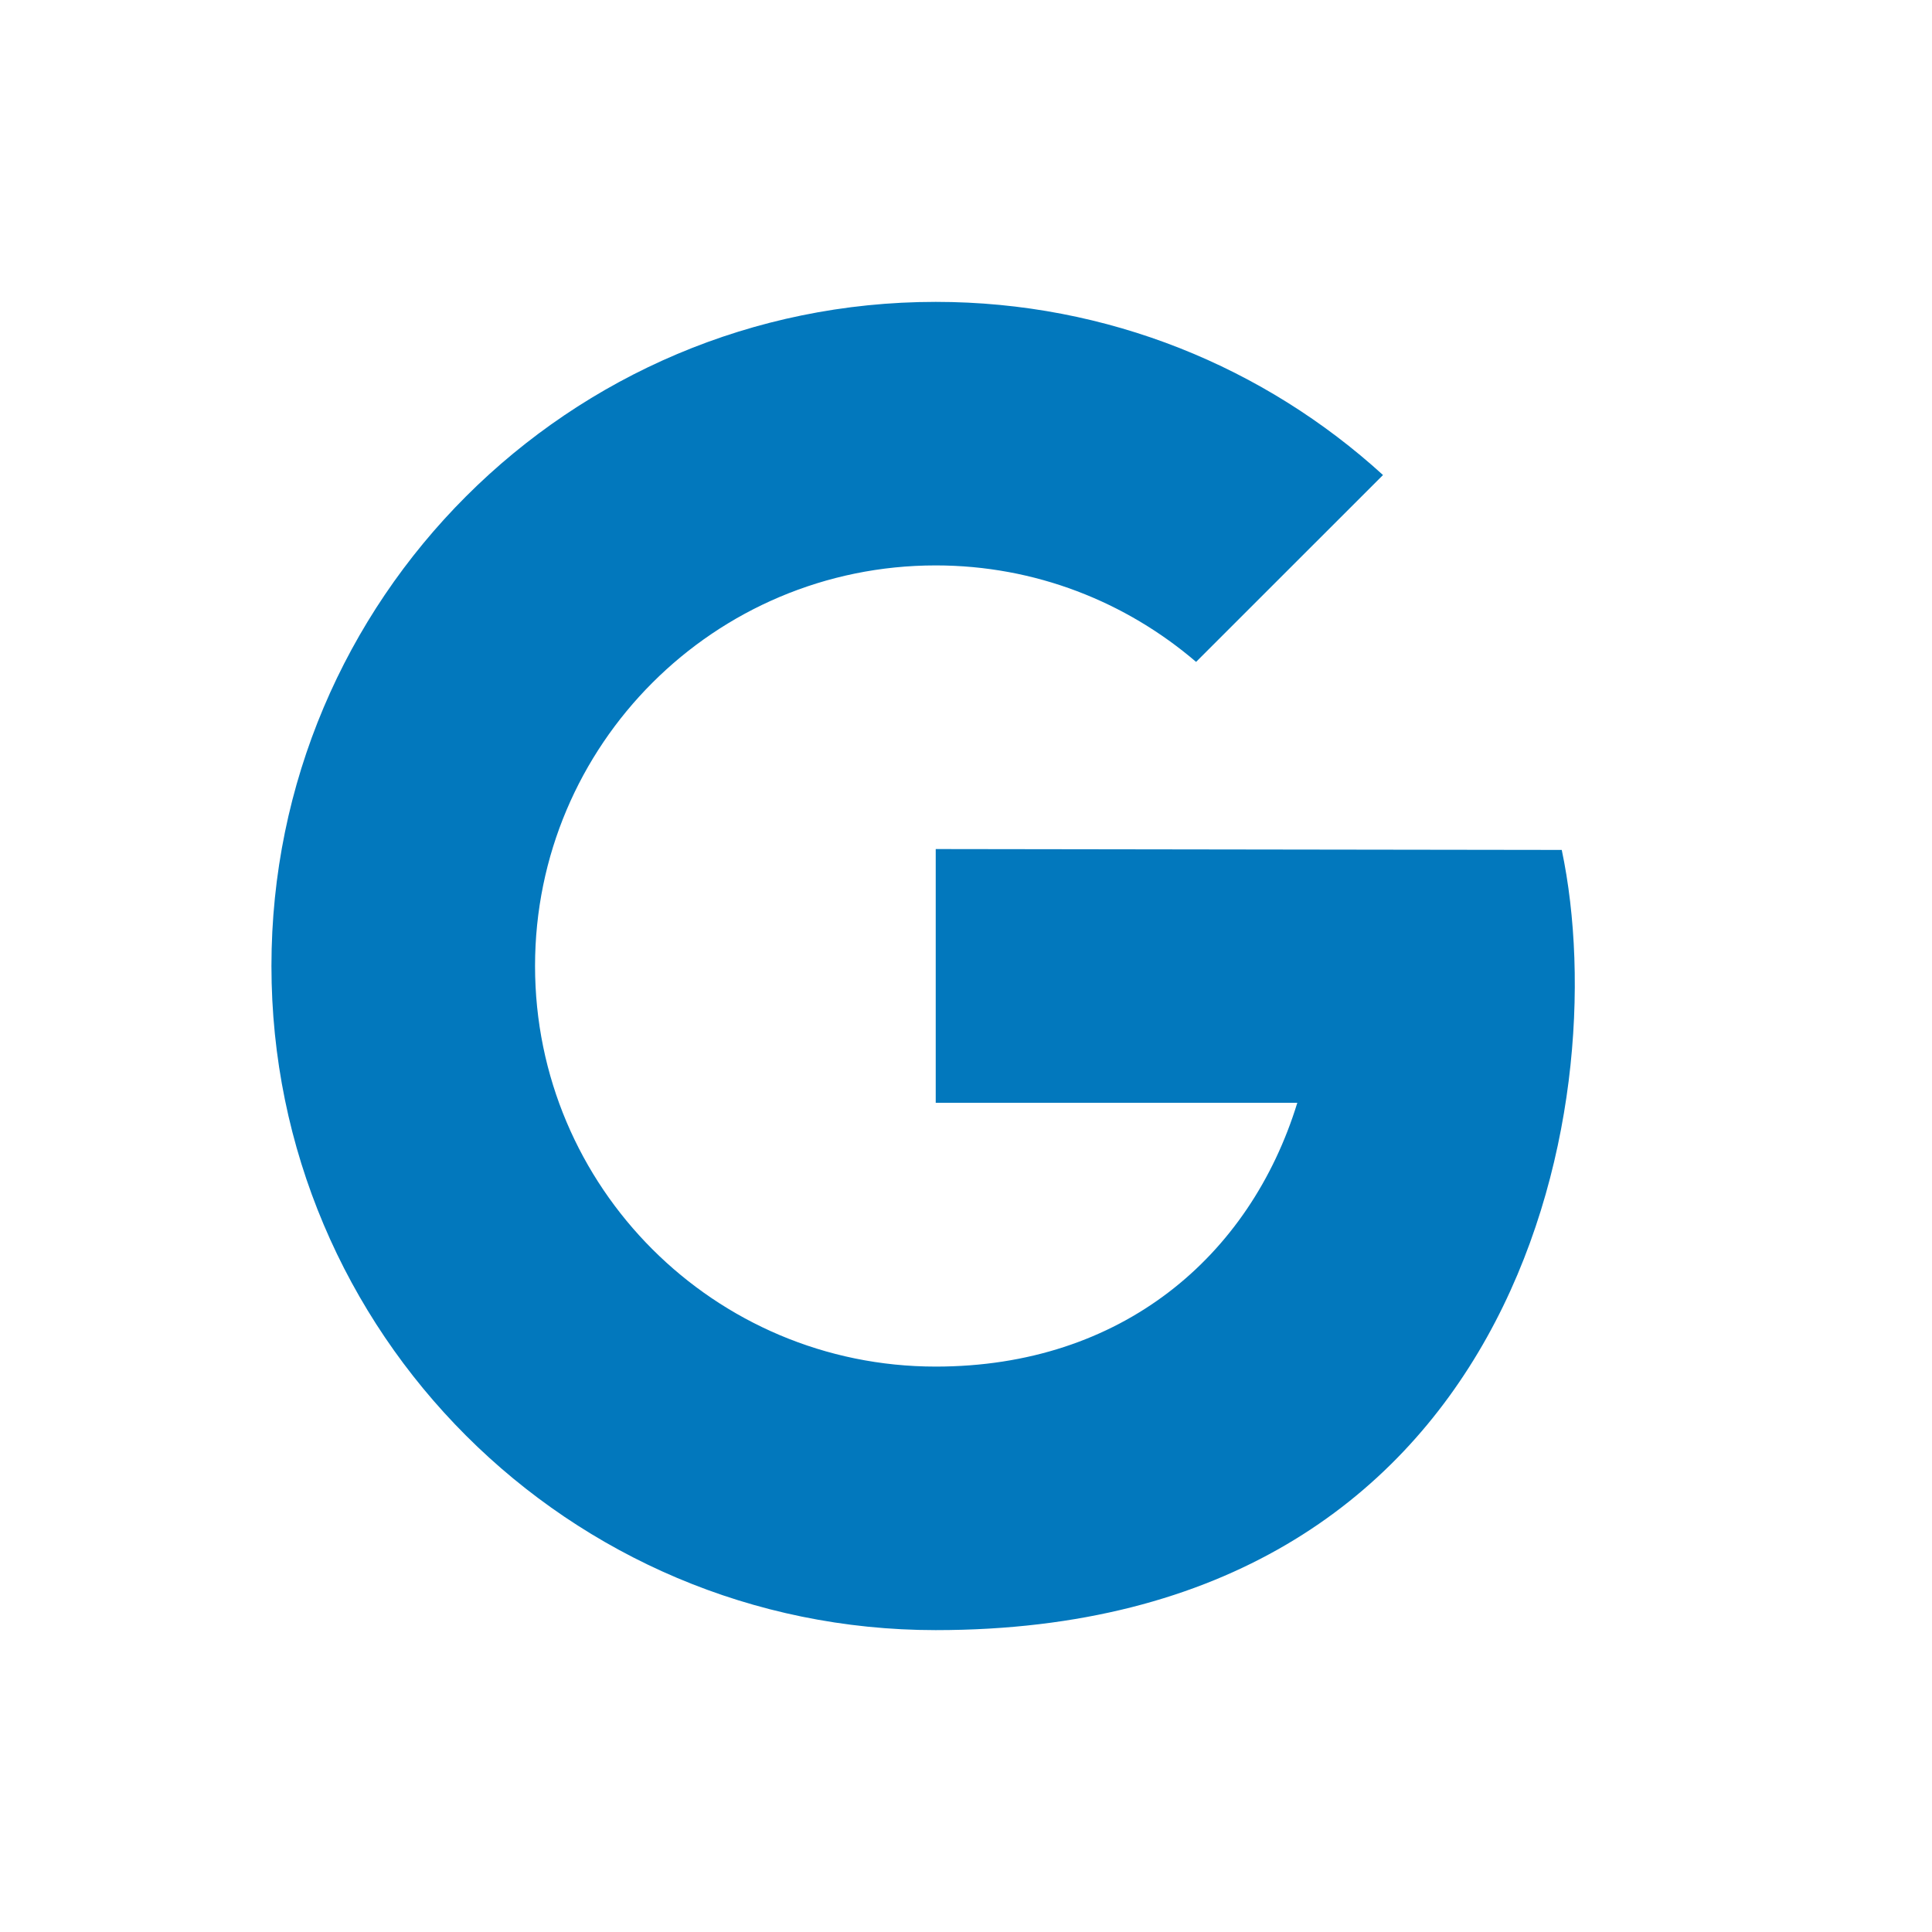 <svg xmlns="http://www.w3.org/2000/svg" xmlns:xlink="http://www.w3.org/1999/xlink" viewBox="0,0,256,256" width="20px" height="20px"><g fill="#0278bd" fill-rule="nonzero" stroke="none" stroke-width="1" stroke-linecap="butt" stroke-linejoin="miter" stroke-miterlimit="10" stroke-dasharray="" stroke-dashoffset="0" font-family="none" font-weight="none" font-size="none" text-anchor="none" style="mix-blend-mode: normal"><g transform="scale(4,4)"><path d="M30.997,28.126l20.738,0.029c1.81,8.576 -1.499,25.845 -20.738,25.845c-12.153,0 -22.005,-9.85 -22.005,-22c0,-12.15 9.852,-22 22.005,-22c5.708,0 10.907,2.173 14.817,5.736l-6.192,6.19c-2.321,-1.988 -5.329,-3.196 -8.625,-3.196c-7.33,0 -13.273,5.941 -13.273,13.27c0,7.329 5.942,13.27 13.273,13.27c6.156,0 10.412,-3.644 11.978,-8.738h-11.978z"></path></g></g></svg>